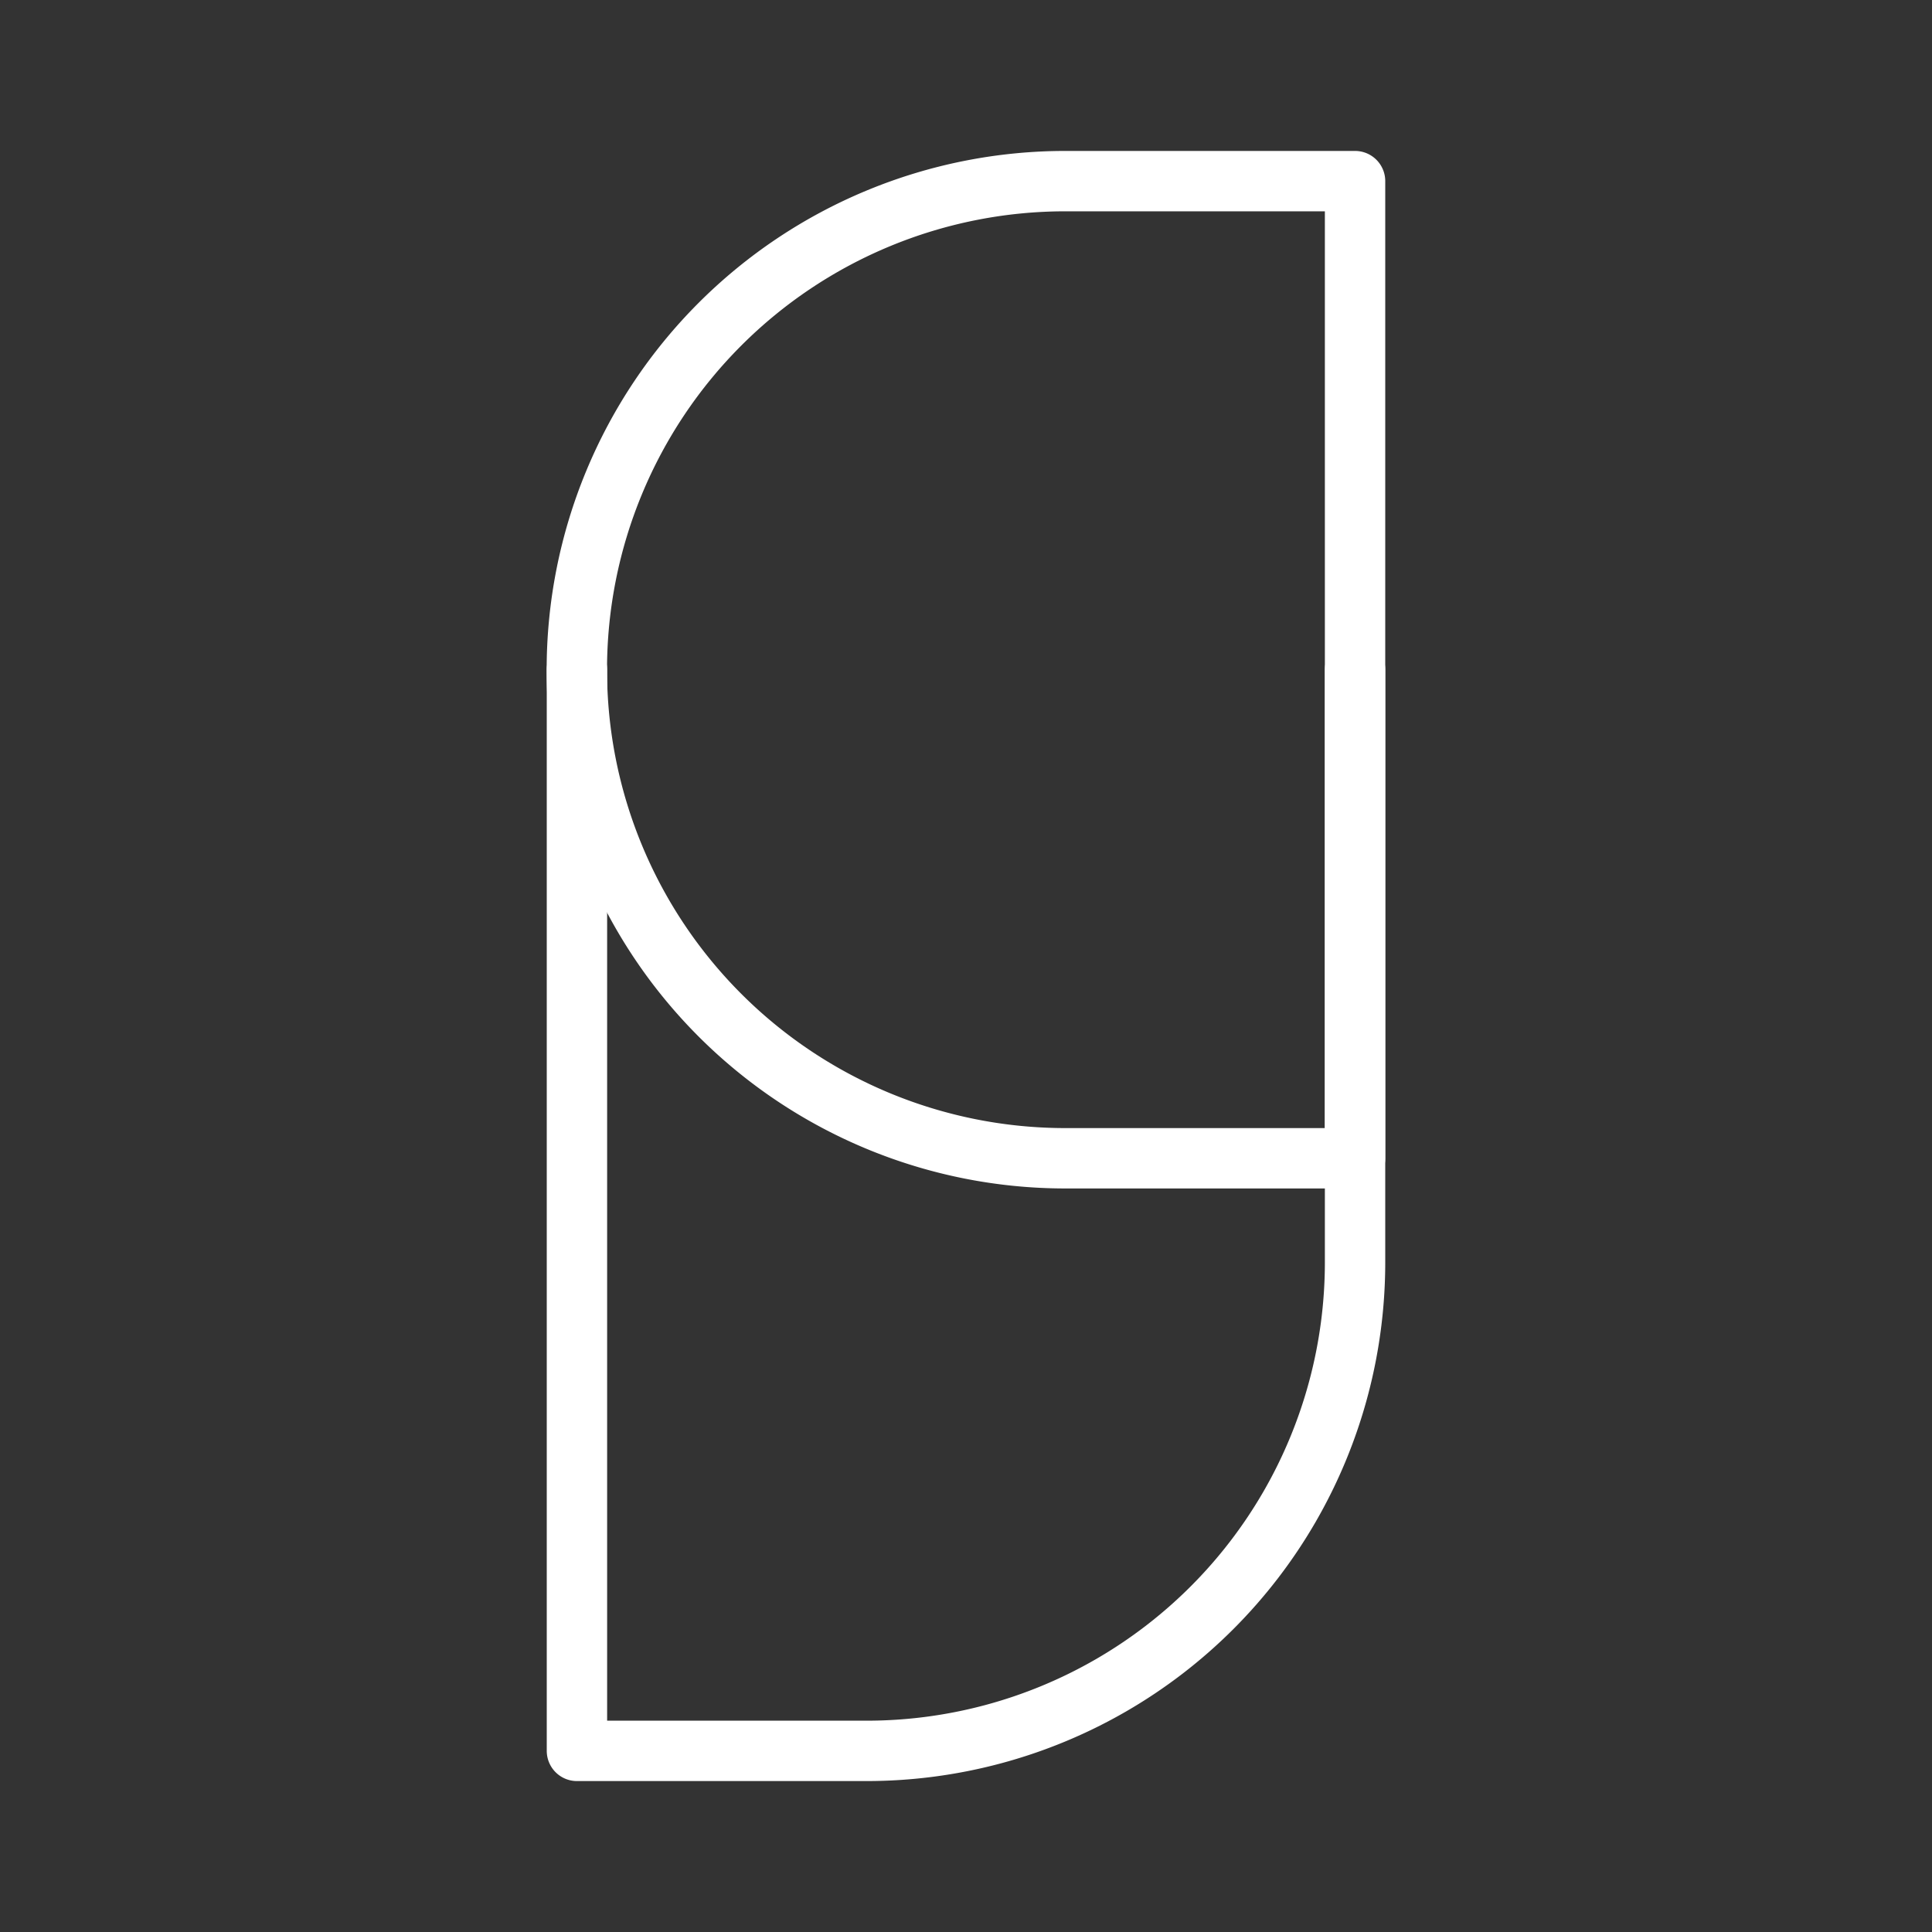 <ns0:svg xmlns:ns0="http://www.w3.org/2000/svg" viewBox="0 0 48 48" style="stroke-width:1.5px"><ns0:rect x="0" y="0" width="48" height="48" fill="#333333" stroke="none"/><ns0:defs style="stroke-width:1.5px"><ns0:style style="stroke-width:1.5px">.a{fill:none;stroke:#fff;stroke-linecap:round;stroke-linejoin:round;}</ns0:style></ns0:defs><ns0:path class="a" d="M26.47,4.5a12.138,12.138,0,0,0,0,24.277h7.196V4.5Z" style="stroke-width:1.5px" /><ns0:path class="a" d="M14.334,16.638V43.5H21.53A12.137,12.137,0,0,0,33.666,31.362V16.638" style="stroke-width:1.5px" /></ns0:svg>